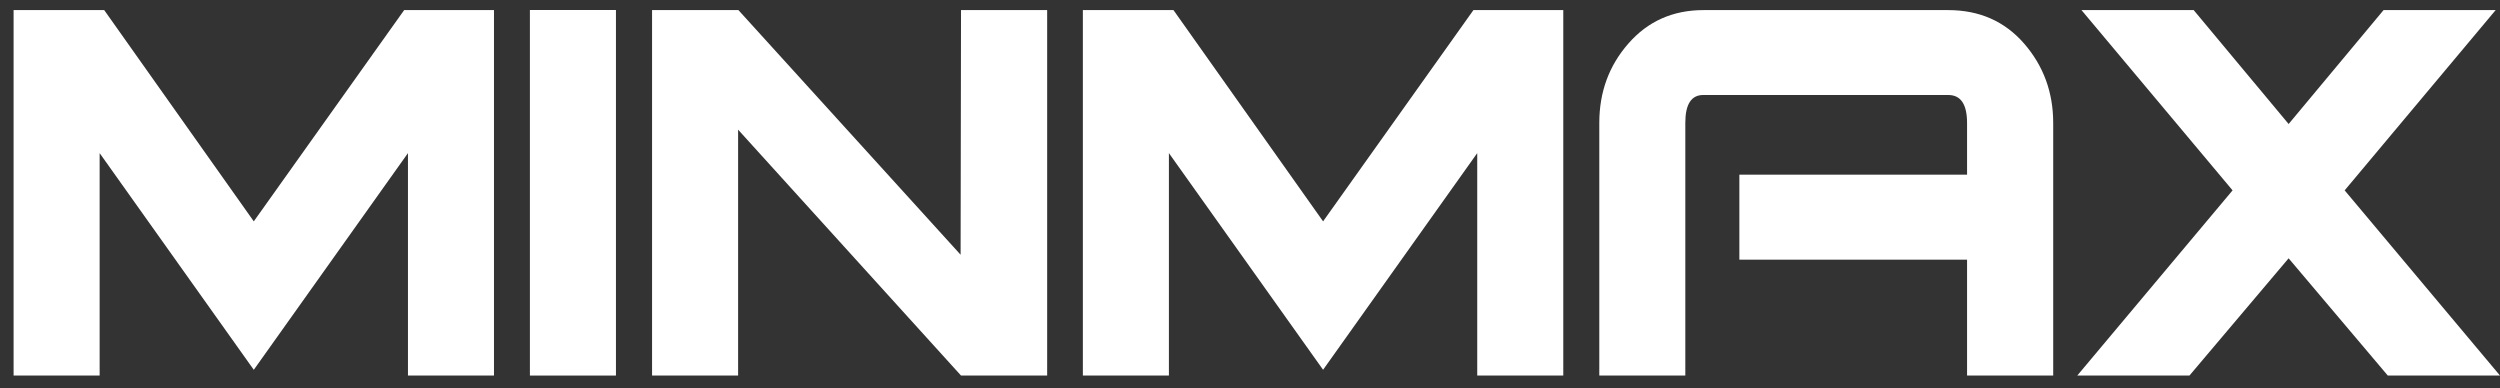 <svg width="103" height="16" viewBox="0 0 103 16" fill="none" xmlns="http://www.w3.org/2000/svg">
<rect x="0" y="0" width="103" height="16" fill="#333333" stroke="none"/>
<path d="M20.352 15.473H16.808V6.308L10.456 15.236L4.105 6.308V15.473H0.56V0.416H4.293L10.456 9.12L16.651 0.416H20.352V15.473Z" fill="white"/>
<path d="M25.377 0.412H21.832V15.473H25.377V0.412Z" fill="white"/>
<path d="M43.143 15.473H39.594L30.41 5.342V15.473H26.865V0.416H30.423L39.577 10.495L39.594 0.416H43.143V15.473Z" fill="white"/>
<path d="M64.407 15.473H60.862V6.308L54.511 15.235L48.159 6.308V15.473H44.614V0.416H48.347L54.511 9.12L60.705 0.416H64.407V15.473Z" fill="white"/>
<path d="M84.587 15.473H81.043V10.698H71.662V7.196H81.043V5.066C81.043 4.298 80.785 3.914 80.27 3.914H70.173C69.684 3.914 69.435 4.294 69.435 5.057V15.473H65.891V5.066C65.891 3.798 66.288 2.706 67.091 1.792C67.89 0.878 68.92 0.416 70.186 0.416H80.261C81.549 0.416 82.588 0.873 83.391 1.792C84.19 2.711 84.592 3.802 84.592 5.066V15.477L84.587 15.473Z" fill="white"/>
<path d="M103 15.473H98.377L94.291 10.642L90.205 15.473H85.583L91.982 7.843L85.757 0.416H90.38L94.291 5.109L98.203 0.416H102.821L96.6 7.843L103 15.473Z" fill="white"/>
</svg>
